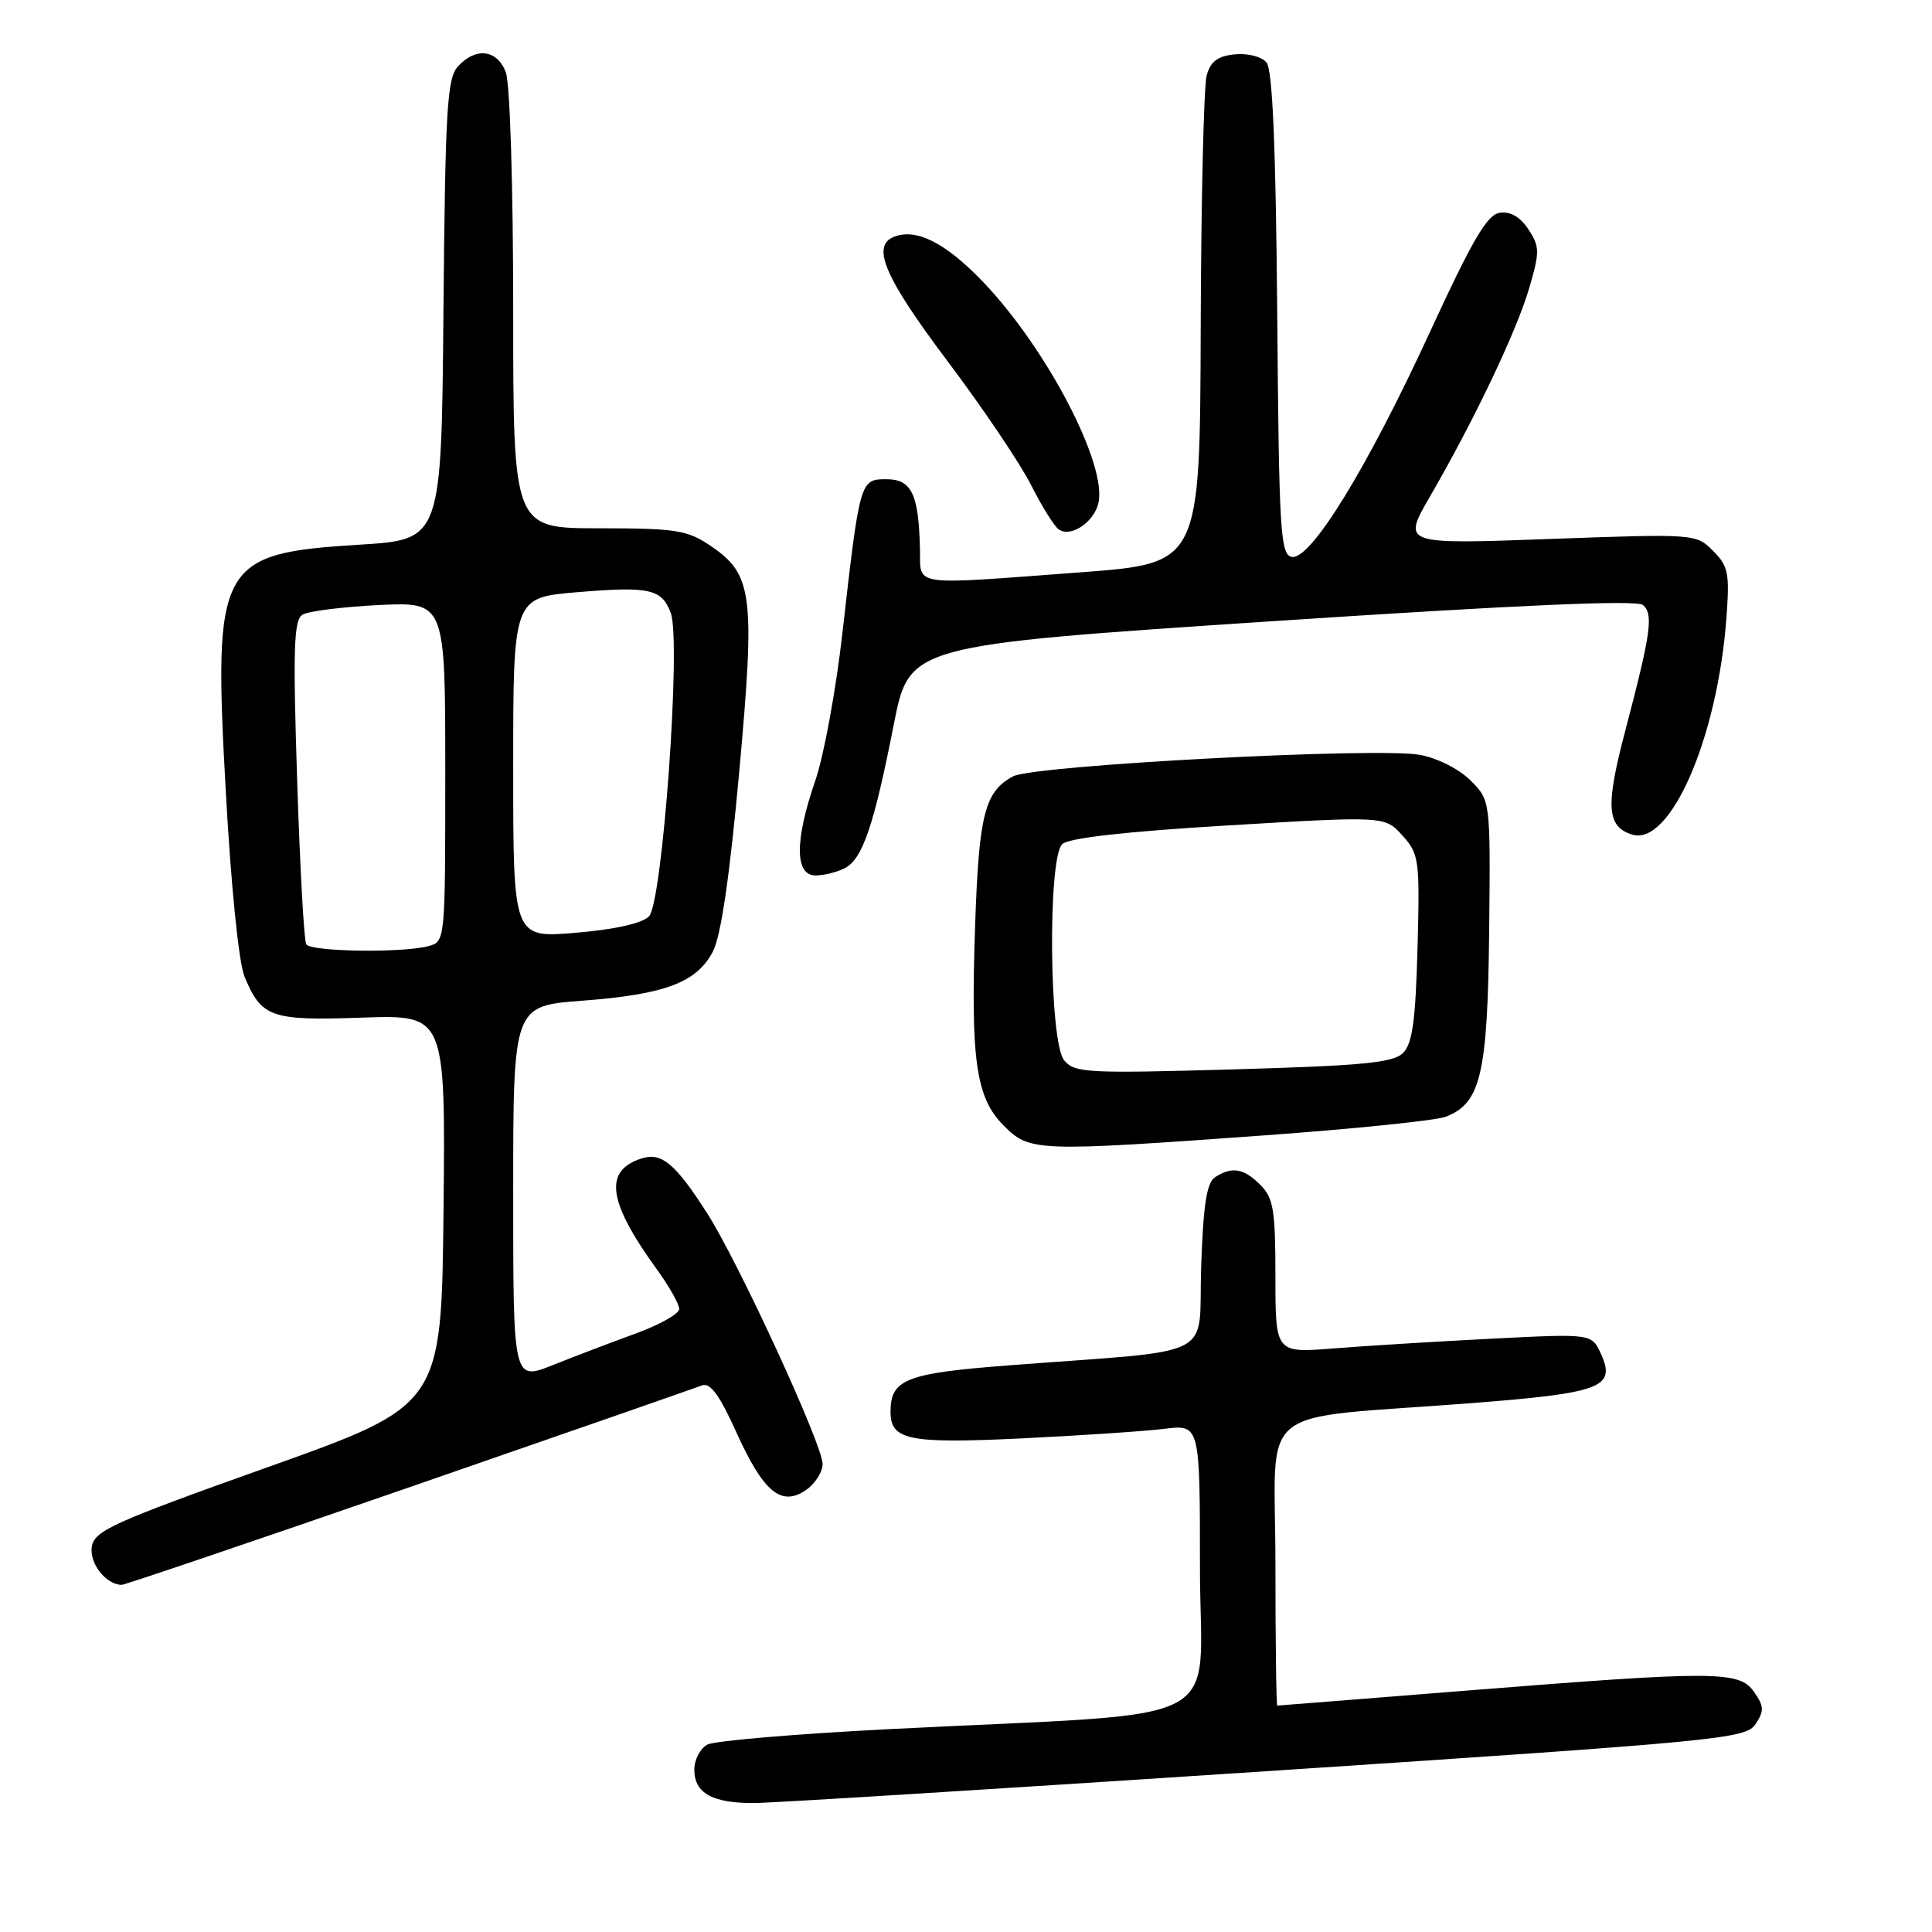 <?xml version="1.0" encoding="UTF-8" standalone="no"?>
<!DOCTYPE svg PUBLIC "-//W3C//DTD SVG 1.1//EN" "http://www.w3.org/Graphics/SVG/1.1/DTD/svg11.dtd" >
<svg xmlns="http://www.w3.org/2000/svg" xmlns:xlink="http://www.w3.org/1999/xlink" version="1.1" viewBox="0 0 256 256">
 <g >
 <path fill="currentColor"
d=" M 167.88 234.69 C 228.21 230.70 231.32 230.40 232.62 228.45 C 233.77 226.71 233.75 226.08 232.43 224.20 C 230.46 221.39 227.50 221.37 194.50 224.00 C 180.75 225.10 169.39 225.99 169.25 226.00 C 169.11 226.00 169.00 217.51 169.00 207.14 C 169.00 185.52 165.72 188.19 195.00 185.92 C 212.23 184.58 214.16 183.84 212.13 179.39 C 210.91 176.71 210.91 176.71 197.70 177.38 C 190.44 177.75 181.01 178.33 176.75 178.67 C 169.00 179.29 169.00 179.29 169.00 169.14 C 169.00 160.33 168.74 158.74 167.00 157.00 C 164.80 154.80 163.27 154.54 161.02 155.97 C 159.90 156.68 159.44 159.58 159.16 167.88 C 158.73 180.35 161.89 178.75 133.51 180.93 C 120.03 181.97 118.00 182.77 118.00 187.07 C 118.00 190.82 120.38 191.31 135.27 190.60 C 143.10 190.22 151.64 189.65 154.25 189.33 C 159.00 188.74 159.00 188.74 159.00 207.73 C 159.00 229.39 164.03 226.77 118.00 229.11 C 105.62 229.74 94.71 230.66 93.75 231.16 C 92.79 231.66 92.00 233.16 92.00 234.49 C 92.00 237.61 94.41 238.95 100.00 238.91 C 102.47 238.89 133.02 236.99 167.88 234.69 Z  M 54.19 197.09 C 74.71 189.98 92.17 183.91 93.00 183.58 C 94.10 183.15 95.33 184.82 97.62 189.89 C 101.19 197.77 103.56 199.70 106.85 197.40 C 108.03 196.57 109.00 195.03 109.00 193.99 C 109.00 191.44 97.84 167.21 93.67 160.71 C 89.49 154.19 87.66 152.66 85.05 153.49 C 79.94 155.10 80.51 159.21 87.11 168.30 C 88.70 170.50 90.00 172.82 90.00 173.45 C 90.00 174.08 87.41 175.54 84.25 176.69 C 81.09 177.84 76.14 179.73 73.25 180.88 C 68.00 182.97 68.00 182.97 68.00 158.13 C 68.00 133.29 68.00 133.29 77.14 132.60 C 88.14 131.77 92.34 130.18 94.47 126.06 C 95.54 123.99 96.69 116.10 97.95 102.29 C 100.09 78.72 99.75 76.09 94.10 72.29 C 91.06 70.24 89.52 70.00 79.35 70.00 C 68.00 70.00 68.00 70.00 68.00 41.07 C 68.00 24.68 67.58 11.02 67.02 9.57 C 65.88 6.55 63.03 6.21 60.67 8.81 C 59.24 10.39 59.00 14.50 58.76 41.06 C 58.50 71.50 58.50 71.50 47.70 72.17 C 28.92 73.33 28.24 74.59 29.92 104.91 C 30.61 117.42 31.64 127.60 32.40 129.41 C 34.67 134.84 35.87 135.26 48.00 134.84 C 59.03 134.47 59.03 134.47 58.77 160.33 C 58.50 186.20 58.50 186.20 35.50 194.40 C 14.79 201.78 12.47 202.84 12.16 204.99 C 11.84 207.18 14.08 210.00 16.13 210.00 C 16.54 210.00 33.67 204.19 54.19 197.09 Z  M 167.59 150.44 C 179.48 149.58 190.26 148.47 191.55 147.98 C 196.21 146.21 197.12 142.32 197.32 123.45 C 197.50 106.07 197.50 106.07 194.86 103.42 C 193.35 101.91 190.48 100.45 188.13 100.02 C 182.50 98.99 136.99 101.40 134.24 102.87 C 130.48 104.88 129.71 107.91 129.21 122.59 C 128.60 140.53 129.31 145.46 133.01 149.16 C 136.45 152.60 137.22 152.63 167.59 150.44 Z  M 111.99 115.01 C 114.31 113.77 115.81 109.34 118.43 96.00 C 120.50 85.50 120.50 85.50 168.49 82.32 C 201.19 80.16 216.86 79.47 217.69 80.16 C 219.12 81.35 218.77 83.86 215.36 96.81 C 212.72 106.83 212.89 109.51 216.24 110.58 C 221.31 112.19 227.58 97.81 228.76 81.88 C 229.20 75.96 229.01 75.01 226.98 72.98 C 224.73 70.73 224.60 70.72 205.26 71.42 C 185.81 72.13 185.81 72.13 189.47 65.81 C 195.36 55.64 200.95 43.90 202.62 38.20 C 204.04 33.35 204.03 32.69 202.52 30.39 C 201.44 28.75 200.14 27.99 198.74 28.19 C 197.05 28.43 195.12 31.74 189.47 44.00 C 181.15 62.07 173.65 74.27 171.16 73.79 C 169.66 73.50 169.47 70.41 169.24 41.57 C 169.05 19.35 168.62 9.25 167.82 8.28 C 167.17 7.50 165.34 7.03 163.62 7.20 C 161.36 7.42 160.40 8.14 159.89 10.00 C 159.51 11.38 159.15 26.48 159.10 43.57 C 159.00 74.65 159.00 74.65 143.25 75.83 C 120.32 77.54 122.02 77.78 121.90 72.75 C 121.73 65.44 120.79 63.50 117.45 63.50 C 113.96 63.50 113.93 63.59 111.61 84.00 C 110.77 91.42 109.16 100.16 108.04 103.41 C 105.29 111.36 105.30 116.00 108.07 116.00 C 109.20 116.00 110.97 115.55 111.99 115.01 Z  M 145.53 66.72 C 146.80 61.68 138.70 46.14 130.20 37.29 C 125.27 32.17 121.45 30.23 118.50 31.36 C 115.40 32.55 117.18 36.72 125.51 47.80 C 130.19 54.01 135.20 61.44 136.64 64.30 C 138.08 67.16 139.74 69.81 140.33 70.18 C 141.93 71.21 144.90 69.23 145.53 66.72 Z  M 40.58 125.13 C 40.28 124.65 39.74 114.82 39.37 103.28 C 38.81 85.95 38.93 82.16 40.08 81.45 C 40.84 80.98 45.41 80.41 50.23 80.17 C 59.00 79.76 59.00 79.76 59.00 102.26 C 59.00 124.75 59.00 124.77 56.75 125.37 C 53.31 126.29 41.19 126.11 40.58 125.13 Z  M 68.00 101.73 C 68.00 79.18 68.00 79.18 76.48 78.47 C 86.09 77.67 87.68 78.03 88.88 81.22 C 90.28 84.96 87.79 119.64 85.99 121.43 C 85.06 122.36 81.43 123.17 76.25 123.60 C 68.00 124.29 68.00 124.29 68.00 101.73 Z  M 141.00 140.49 C 139.03 138.12 138.81 113.79 140.74 111.86 C 141.56 111.04 149.07 110.19 162.74 109.37 C 183.50 108.13 183.50 108.13 185.83 110.71 C 188.04 113.17 188.14 113.89 187.83 125.61 C 187.57 135.21 187.15 138.28 185.92 139.52 C 184.61 140.82 180.59 141.21 163.41 141.70 C 144.04 142.25 142.38 142.17 141.00 140.49 Z "/>
</g>
</svg>